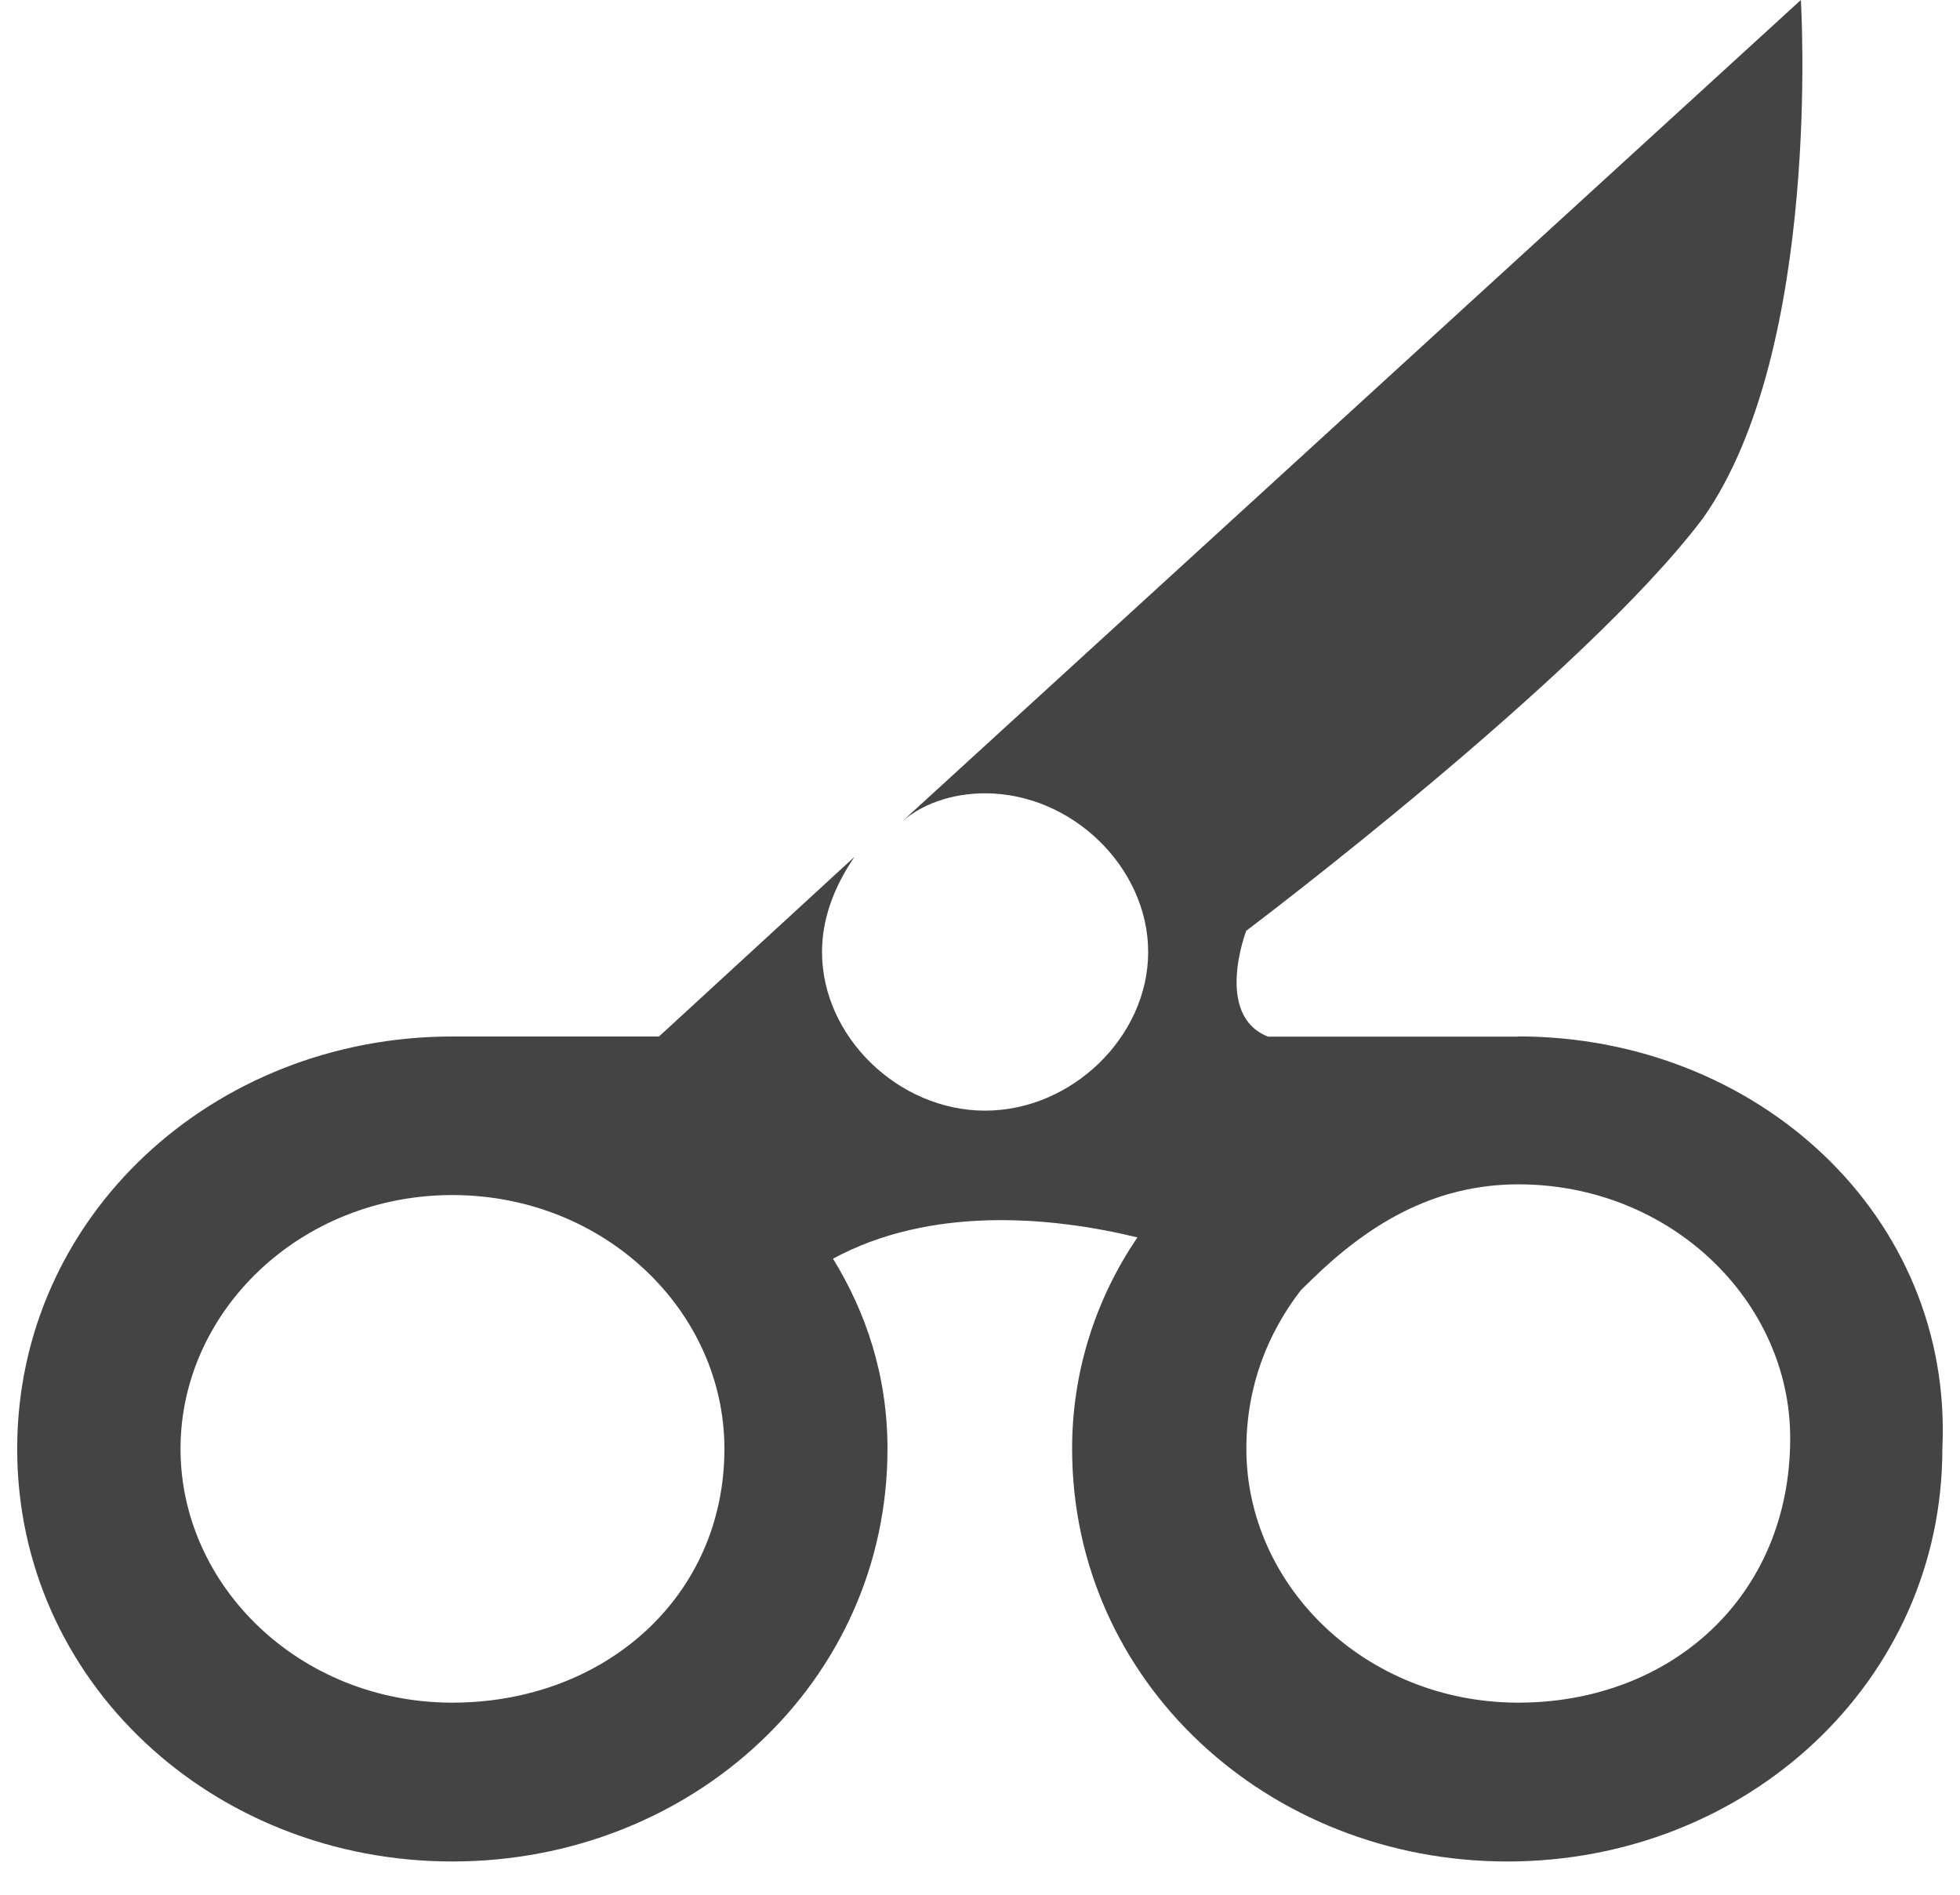 ﻿<?xml version="1.0" encoding="utf-8"?>
<svg version="1.1" xmlns:xlink="http://www.w3.org/1999/xlink" width="30px" height="29px" xmlns="http://www.w3.org/2000/svg">
  <g transform="matrix(1 0 0 1 -49 -408 )">
    <path d="M 23.237 15.866  L 19.408 15.866  C 18.578 15.54  19.075 14.246  19.075 14.246  C 19.075 14.246  24.237 10.361  26.065 7.933  C 27.897 5.342  27.564 0  27.564 0  L 13.748 12.628  C 14.083 12.302  14.58 12.142  15.078 12.142  C 16.409 12.142  17.574 13.278  17.574 14.571  C 17.574 15.864  16.409 16.999  15.078 16.999  C 13.748 16.999  12.582 15.864  12.582 14.571  C 12.582 14.087  12.749 13.597  13.079 13.114  L 10.087 15.864  L 6.922 15.864  C 3.26 15.866  0.263 18.618  0.263 22.176  C 0.263 25.738  3.26 28.491  6.924 28.491  C 10.587 28.491  13.584 25.738  13.584 22.176  C 13.584 21.043  13.248 20.075  12.75 19.265  C 14.248 18.454  16.08 18.617  17.41 18.939  C 16.755 19.9  16.408 21.026  16.41 22.176  C 16.41 25.739  19.407 28.491  23.072 28.491  C 26.733 28.491  29.73 25.738  29.73 22.176  C 29.898 18.615  26.901 15.863  23.236 15.863  L 23.236 15.868  L 23.236 15.866  Z M 6.924 26.06  L 6.923 26.06  C 4.593 26.06  2.763 24.278  2.763 22.174  C 2.763 20.073  4.593 18.291  6.924 18.291  C 9.255 18.291  11.088 20.068  11.088 22.175  C 11.088 24.441  9.253 26.06  6.924 26.06  Z M 27.401 22.012  C 27.401 24.441  25.569 26.06  23.239 26.06  C 20.908 26.06  19.077 24.278  19.077 22.174  C 19.077 21.205  19.412 20.395  19.91 19.748  L 20.078 19.584  C 20.908 18.776  21.908 18.127  23.24 18.127  C 25.569 18.127  27.401 19.912  27.401 22.012  Z " fill-rule="nonzero" fill="#444444" stroke="none" transform="matrix(1 0 0 1 49 408 )" />
  </g>
</svg>